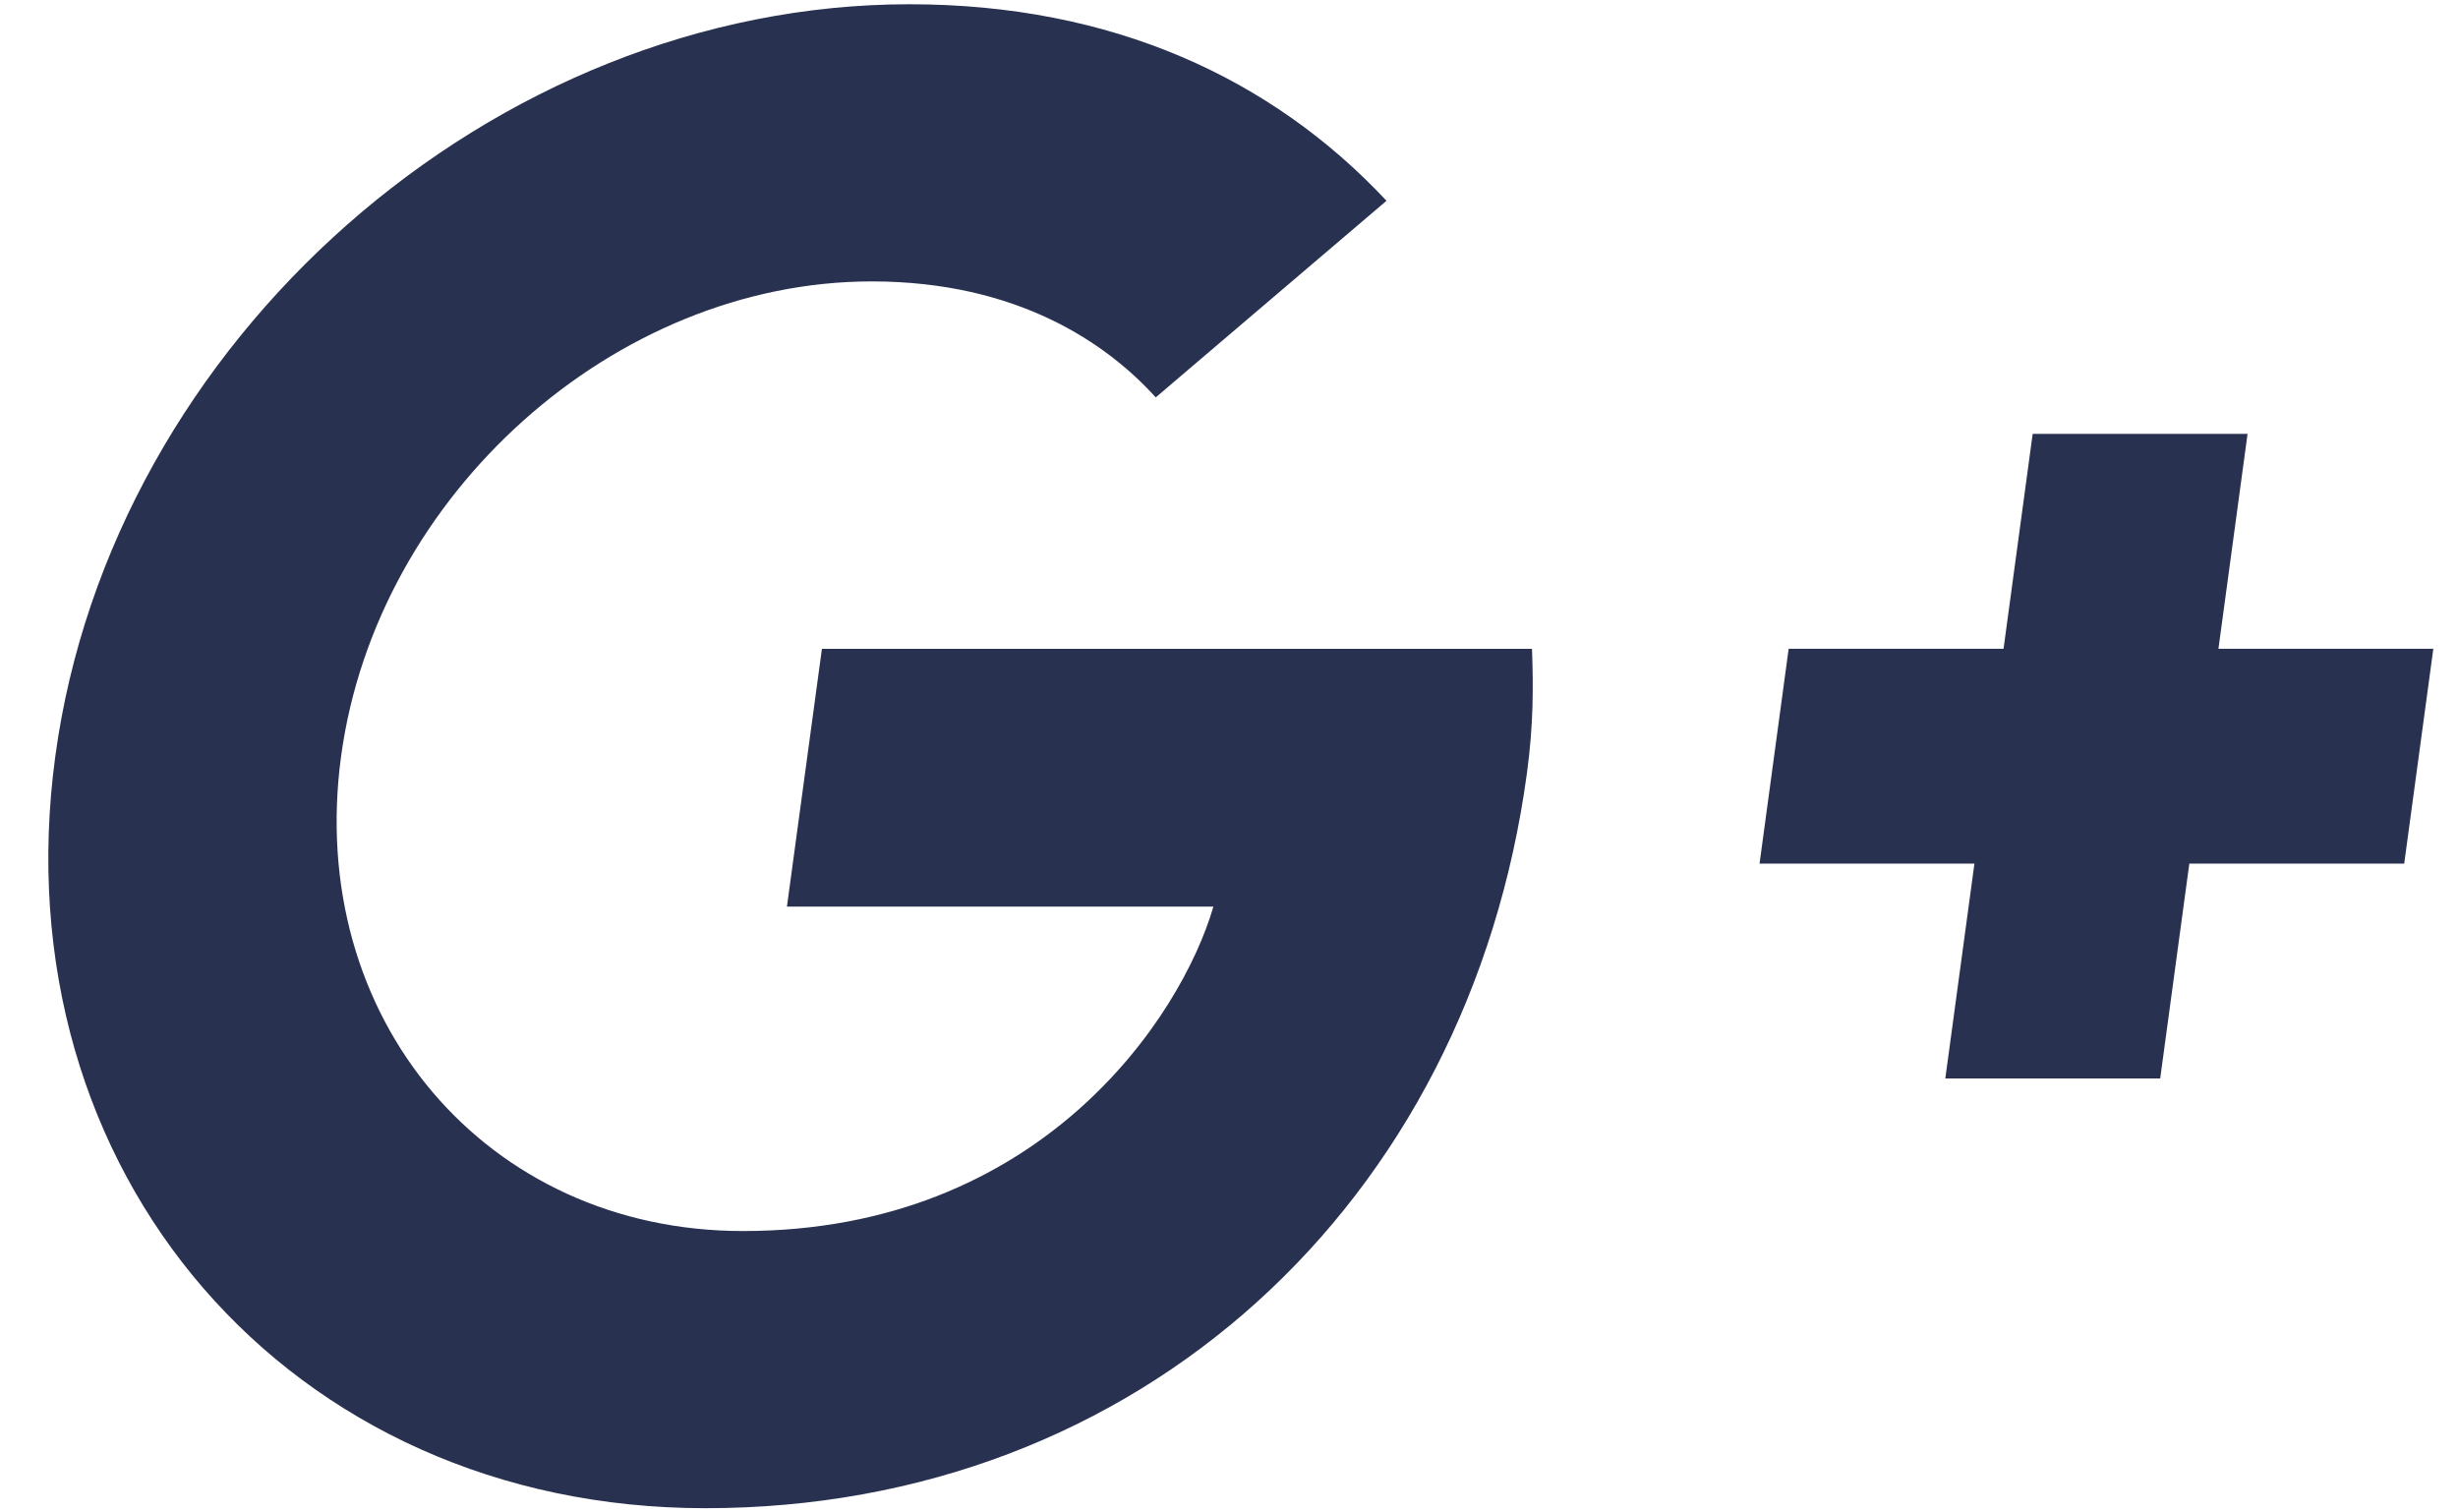 <?xml version="1.0" encoding="UTF-8"?>
<svg width="26px" height="16px" viewBox="0 0 26 16" version="1.1" xmlns="http://www.w3.org/2000/svg" xmlns:xlink="http://www.w3.org/1999/xlink">
    <!-- Generator: Sketch 42 (36781) - http://www.bohemiancoding.com/sketch -->
    <title>google</title>
    <desc>Created with Sketch.</desc>
    <defs></defs>
    <g id="Page-1" stroke="none" stroke-width="1" fill="none" fill-rule="evenodd">
        <g id="styleguide" transform="translate(-972, -274)" fill="#283150">
            <g id="google" transform="translate(972, 274)">
                <g id="icons/google">
                    <path d="M8.694,6.864 L8.324,9.591 L12.835,9.591 C12.495,10.761 11.006,13.023 7.859,13.023 C5.143,13.023 3.232,10.773 3.608,8 C3.984,5.227 6.505,2.977 9.221,2.977 C10.766,2.977 11.712,3.636 12.225,4.204 L14.666,2.124 C13.455,0.829 11.766,0.045 9.619,0.045 C5.221,0.045 1.181,3.602 0.585,8 C-0.011,12.398 3.063,15.955 7.461,15.955 C12.052,15.955 15.535,12.728 16.151,8.182 C16.222,7.659 16.219,7.262 16.205,6.864 L8.694,6.864 Z M25.431,9.136 L23.158,9.136 L22.85,11.409 L20.577,11.409 L20.885,9.136 L18.612,9.136 L18.92,6.863 L21.193,6.863 L21.501,4.59 L23.774,4.59 L23.466,6.863 L25.739,6.863 L25.431,9.136 Z" id="Fill-2"></path>
                </g>
            </g>
        </g>
    </g>
</svg>